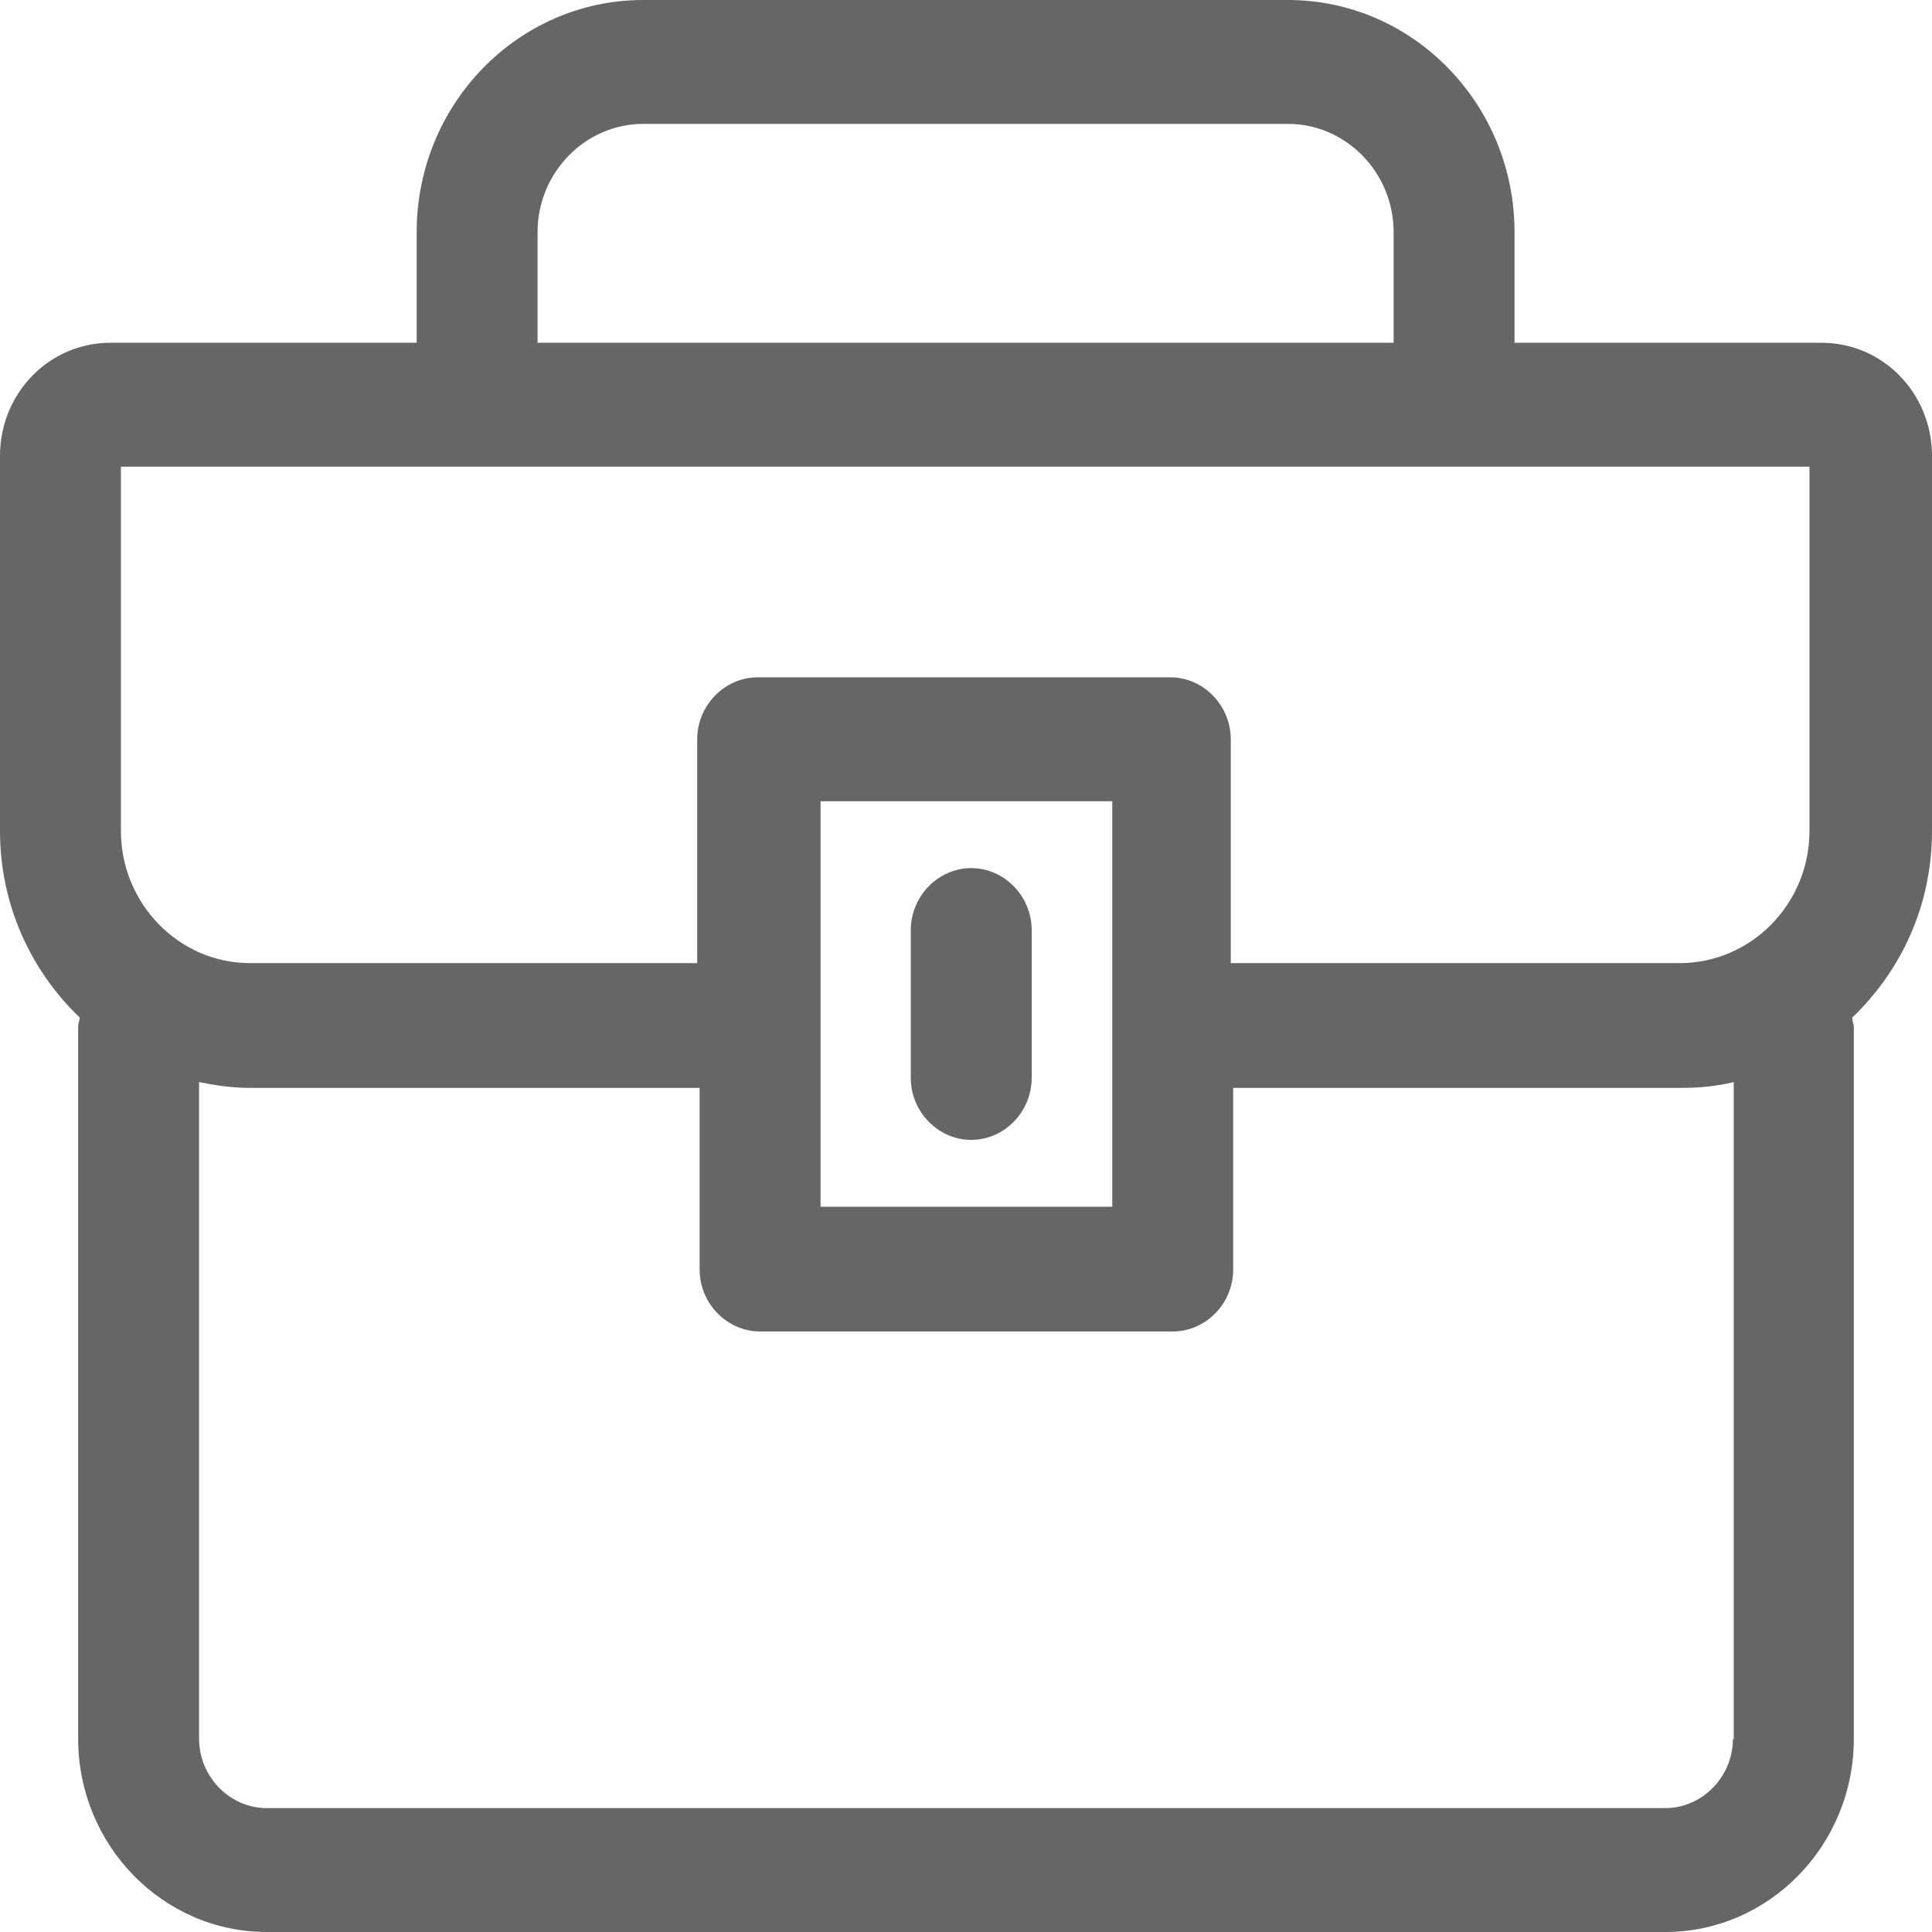 <svg width="24" height="24" viewBox="0 0 24 24" fill="none" xmlns="http://www.w3.org/2000/svg">
<g clip-path="url(#clip0_735_54)">
<path d="M12.065 10.784C11.655 10.784 11.314 11.133 11.314 11.554V13.39C11.314 13.811 11.655 14.16 12.065 14.16C12.476 14.16 12.816 13.811 12.816 13.39V11.554C12.816 11.133 12.476 10.784 12.065 10.784Z" fill="#666666"/>
<path d="M22.628 4.258H18.814V2.883C18.814 1.293 17.552 0 16 0H7.99C6.438 0 5.176 1.293 5.176 2.883V4.258H1.372C0.611 4.258 0 4.884 0 5.664V10.322C0 11.236 0.38 12.056 0.991 12.641C0.991 12.672 0.971 12.713 0.971 12.744V21.599C0.971 22.923 2.023 24 3.314 24H20.686C21.977 24 23.029 22.923 23.029 21.599V12.744C23.029 12.744 23.009 12.672 23.009 12.641C23.619 12.056 24 11.246 24 10.322V5.664C24 4.884 23.389 4.258 22.628 4.258ZM6.678 2.883C6.678 2.145 7.269 1.539 7.99 1.539H16C16.721 1.539 17.312 2.145 17.312 2.883V4.258H6.678V2.883ZM1.502 5.797H3.304H20.676H22.478V10.322C22.478 11.225 21.757 11.964 20.866 11.964H15.289V9.183C15.289 8.763 14.949 8.414 14.538 8.414H9.412C9.001 8.414 8.661 8.763 8.661 9.183V11.964H3.104C2.223 11.964 1.502 11.225 1.502 10.322V5.797ZM10.193 12.754V12.734V12.713V9.953H13.817V12.723C13.817 12.723 13.817 12.723 13.817 12.734C13.817 12.744 13.817 12.734 13.817 12.744V14.991H10.193V12.754ZM21.527 21.599C21.527 22.071 21.146 22.461 20.686 22.461H3.314C2.854 22.461 2.473 22.071 2.473 21.599V13.442C2.673 13.483 2.884 13.514 3.104 13.514H8.691V15.771C8.691 16.192 9.031 16.54 9.442 16.54H14.568C14.979 16.54 15.319 16.192 15.319 15.771V13.514H20.896C21.116 13.514 21.327 13.493 21.537 13.442V21.609L21.527 21.599Z" fill="#666666"/>
</g>
<defs>
<clipPath id="clip0_735_54">
<rect width="24" height="24" fill="white"/>
</clipPath>
</defs>
</svg>
